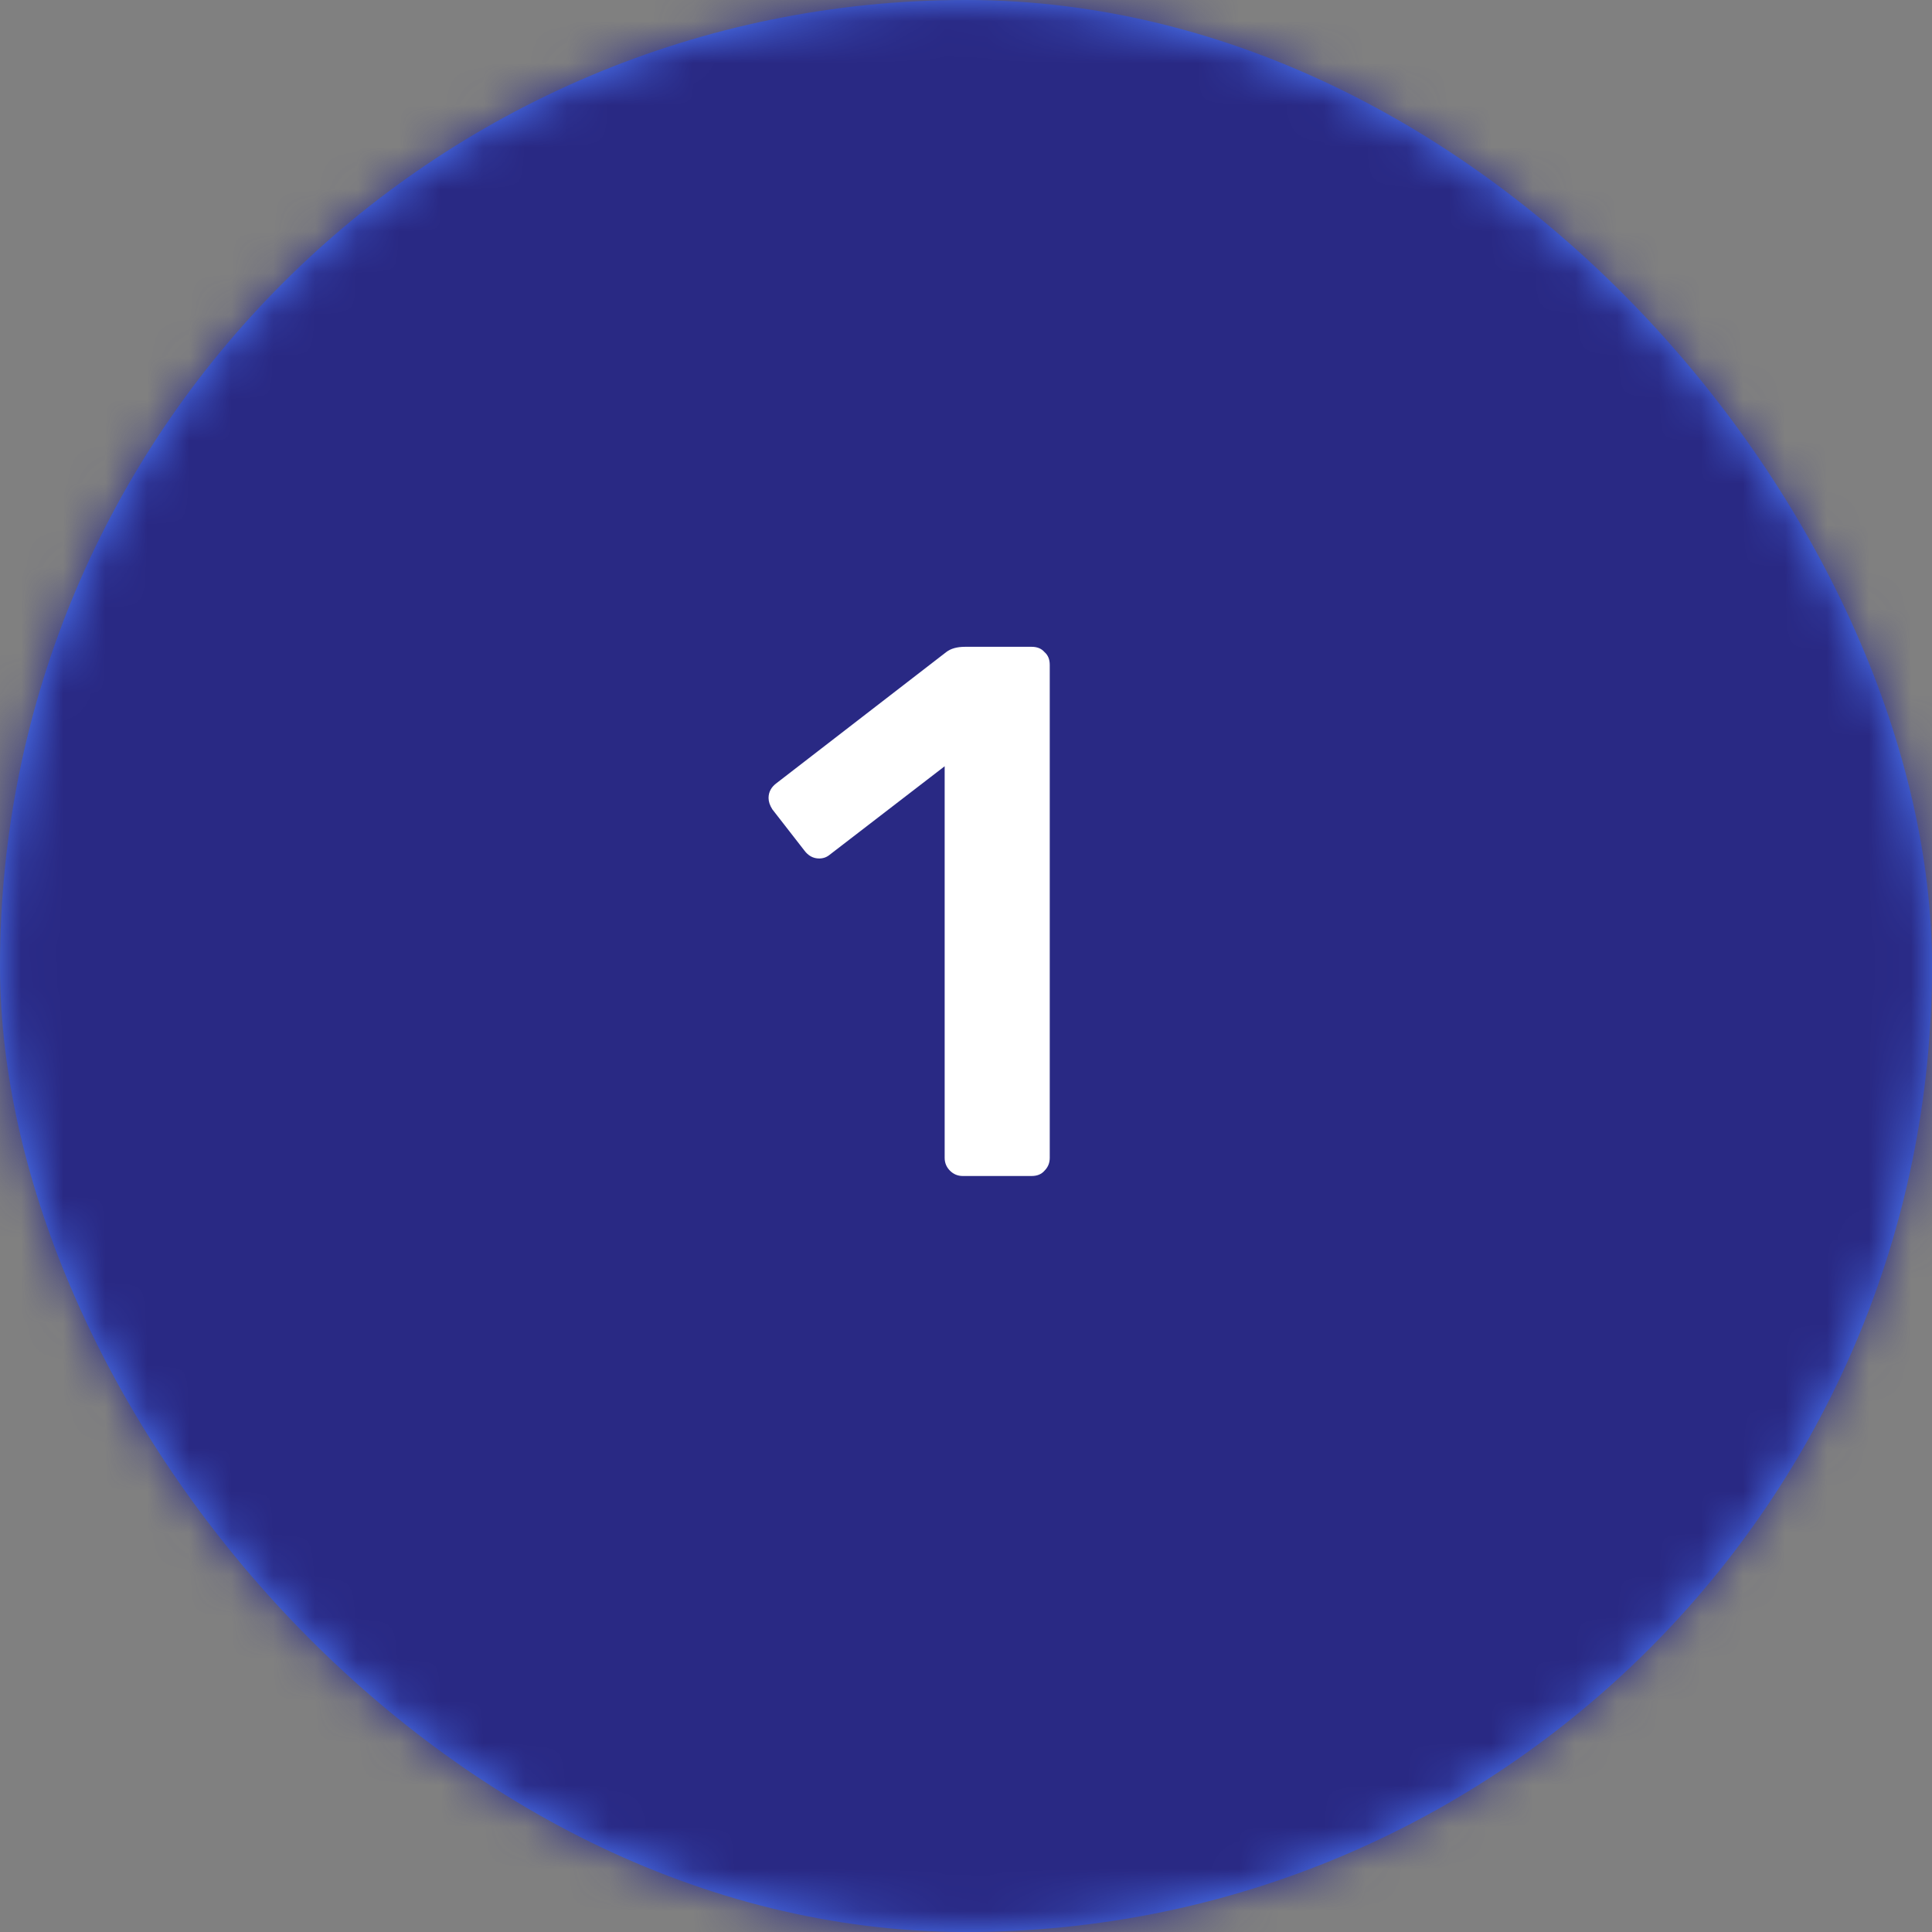 <svg width="46" height="46" viewBox="0 0 46 46" fill="none" xmlns="http://www.w3.org/2000/svg">
<rect x="0" y="0" width="46" height="46" fill="#808080" stroke="none"/>
<rect width="46" height="46" rx="23" fill="#4D7CFE"/>
<mask id="mask0" mask-type="alpha" maskUnits="userSpaceOnUse" x="0" y="0" width="46" height="46">
<rect width="46" height="46" rx="23" fill="white"/>
</mask>
<g mask="url(#mask0)">
<rect x="-0.67" y="-4" width="47.563" height="54" rx="23" fill="#292984"/>
</g>
<path d="M22.924 28C22.805 28 22.703 27.958 22.619 27.874C22.535 27.79 22.492 27.688 22.492 27.568V18.244L19.756 20.35C19.684 20.41 19.601 20.44 19.505 20.44C19.36 20.44 19.241 20.374 19.145 20.242L18.389 19.27C18.328 19.174 18.299 19.084 18.299 19C18.299 18.856 18.364 18.736 18.497 18.64L22.529 15.526C22.637 15.442 22.787 15.4 22.979 15.4H24.562C24.695 15.4 24.797 15.442 24.869 15.526C24.953 15.598 24.994 15.7 24.994 15.832V27.568C24.994 27.688 24.953 27.79 24.869 27.874C24.797 27.958 24.695 28 24.562 28H22.924Z" fill="white"/>
</svg>
